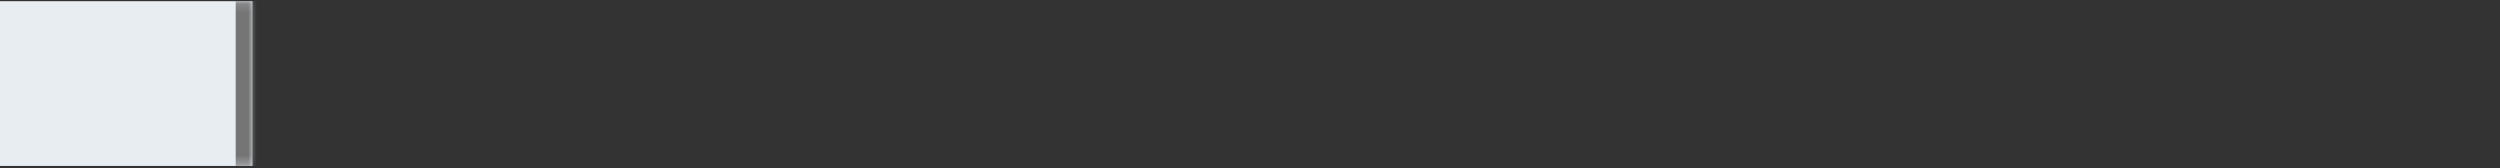 <svg width="297" height="20" viewBox="0 0 297 20" fill="none" xmlns="http://www.w3.org/2000/svg">
<rect x="0" y="0" width="297" height="20" fill="#333333" stroke="none"/>
<mask id="path-1-inside-1_2001_282" fill="white">
<path d="M0 0.143H30V19.714H0V0.143Z"/>
</mask>
<path d="M0 0.143H30V19.714H0V0.143Z" fill="#E8EDF2"/>
<path d="M28 0.143V19.714H32V0.143H28Z" fill="#757575" mask="url(#path-1-inside-1_2001_282)"/>
</svg>
